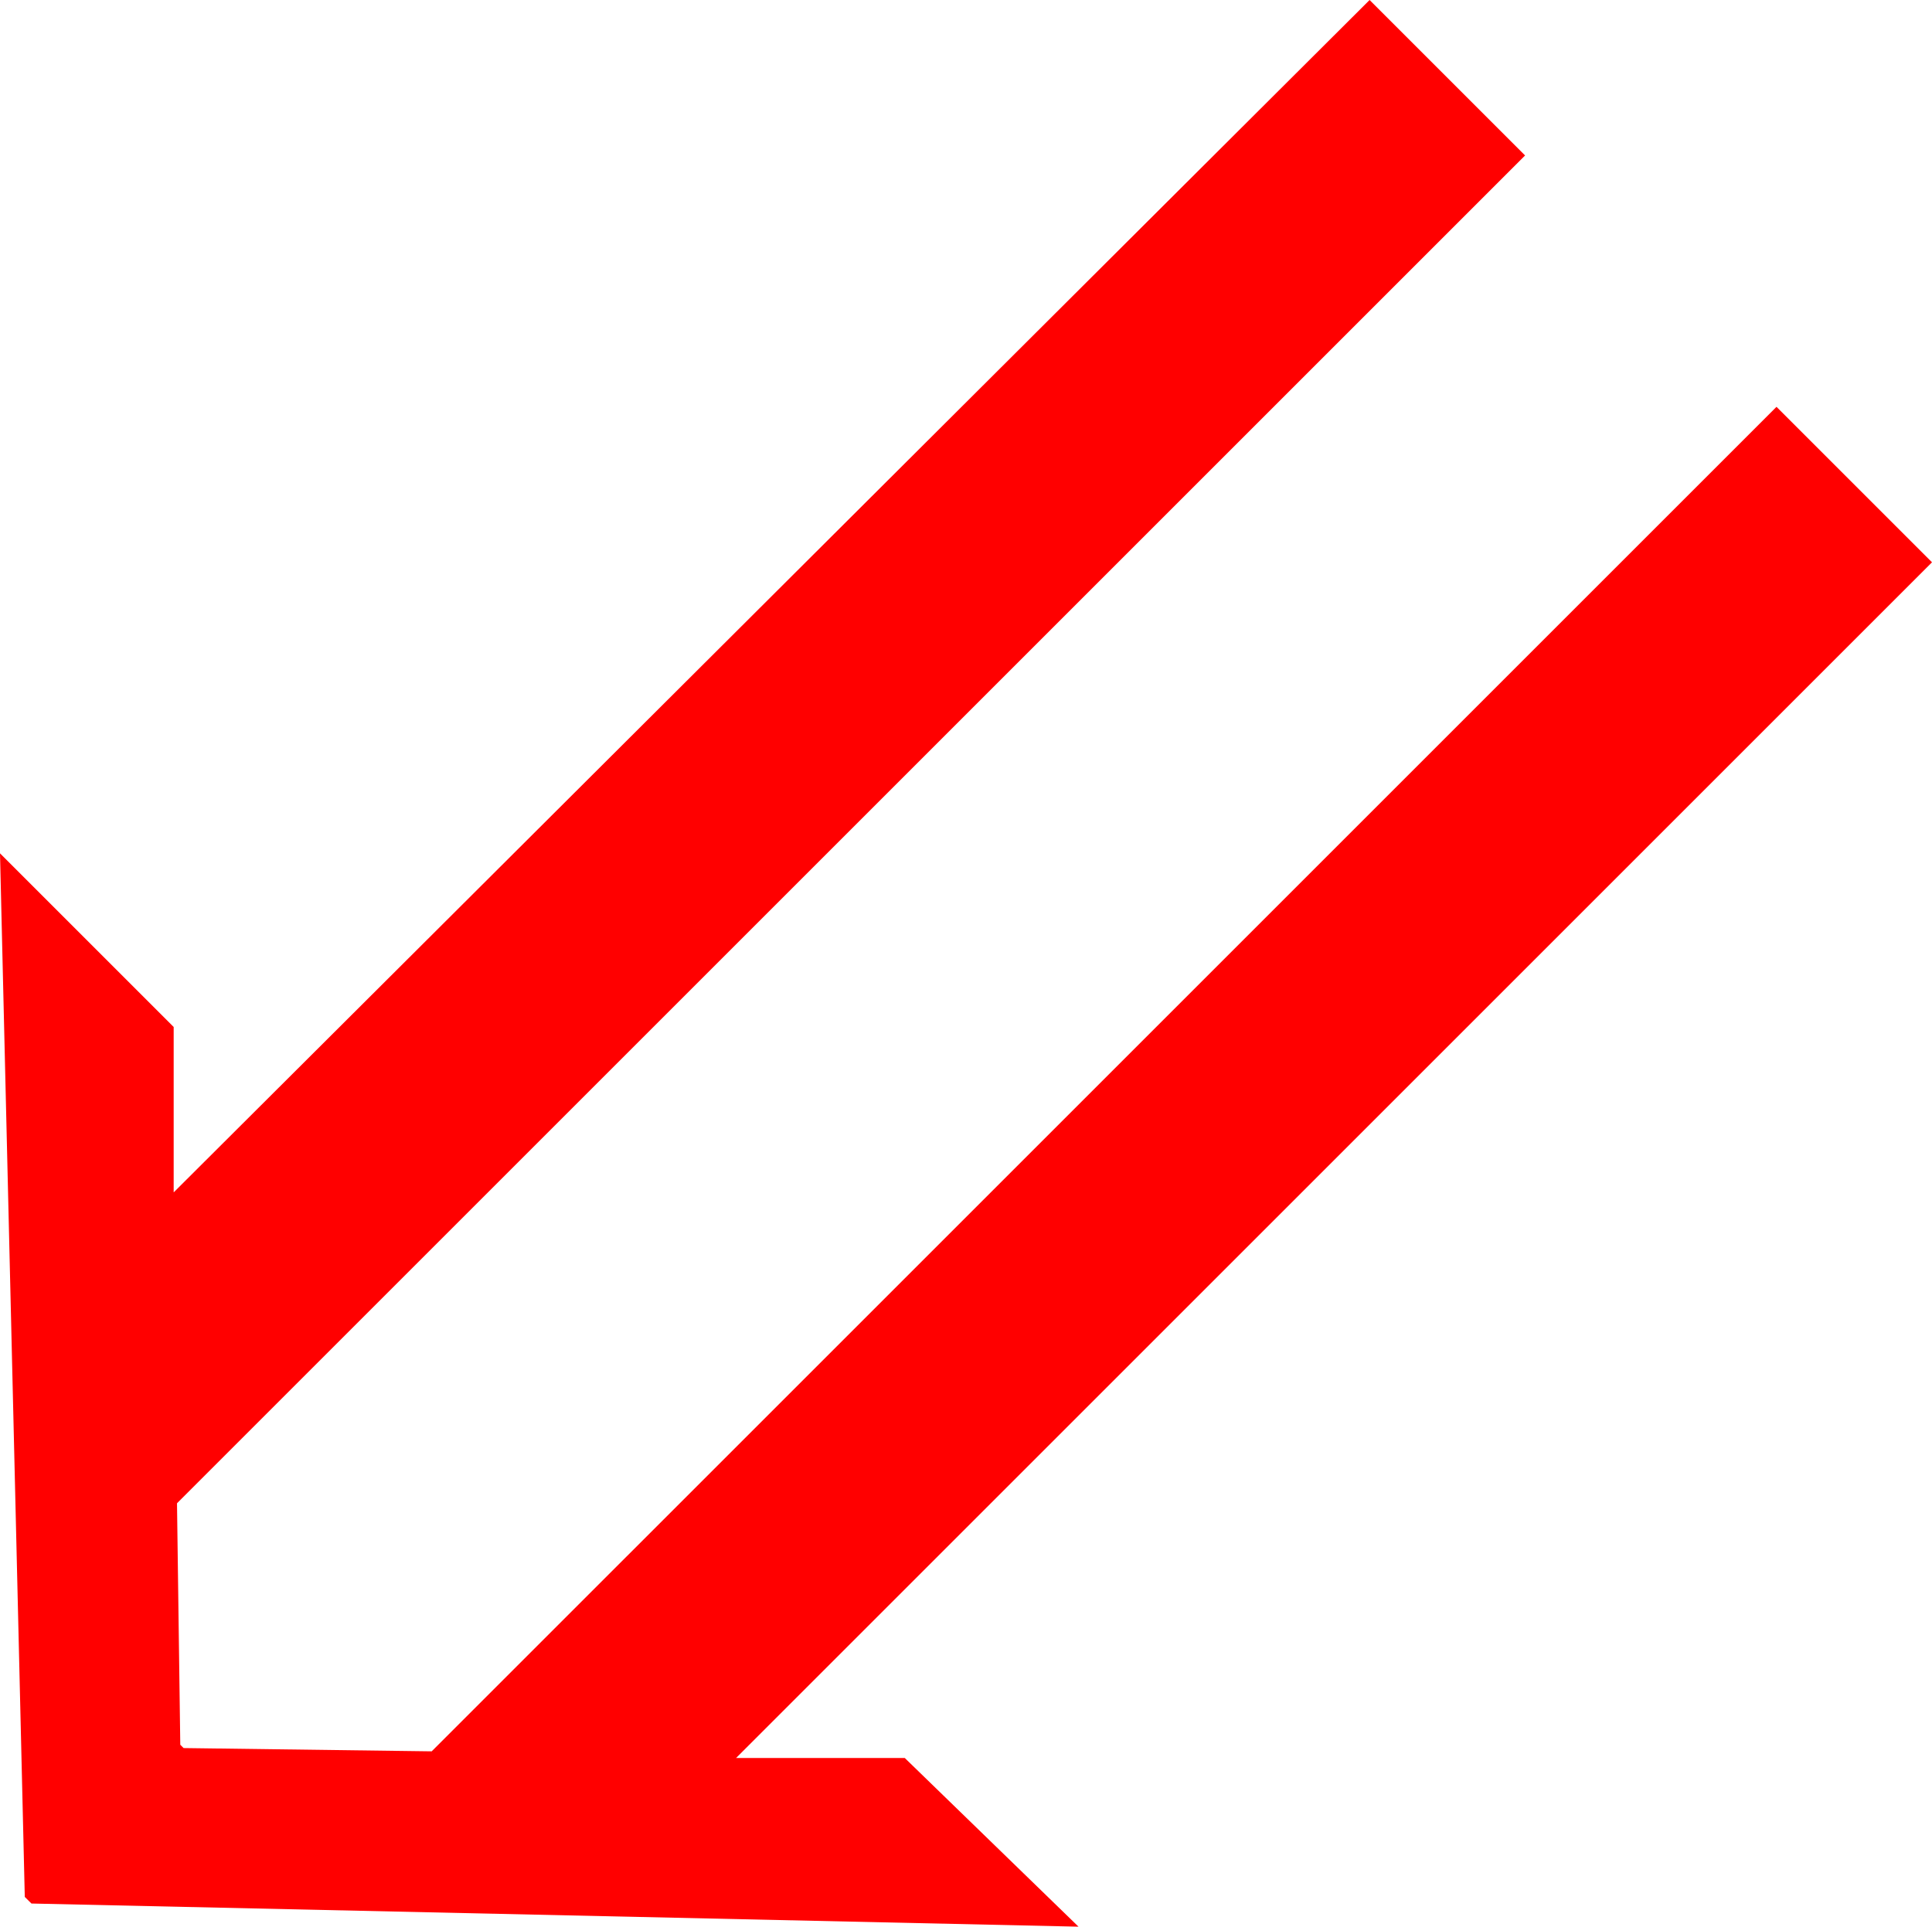 <?xml version="1.0" encoding="utf-8"?>
<!DOCTYPE svg PUBLIC "-//W3C//DTD SVG 1.1//EN" "http://www.w3.org/Graphics/SVG/1.1/DTD/svg11.dtd">
<svg width="34.219" height="34.131" xmlns="http://www.w3.org/2000/svg" xmlns:xlink="http://www.w3.org/1999/xlink" xmlns:xml="http://www.w3.org/XML/1998/namespace" version="1.1">
  <g>
    <g>
      <path style="fill:#FF0000;fill-opacity:1" d="M24.258,0L27.012,2.754 3.135,26.631 3.193,30.908 3.252,30.967 7.646,31.025 31.465,7.207 34.219,9.961 13.037,31.143 16.025,31.143 19.102,34.131 0.557,33.721 0.439,33.604 0,15.117 3.076,18.193 3.076,21.123 24.258,0z" />
    </g>
  </g>
</svg>